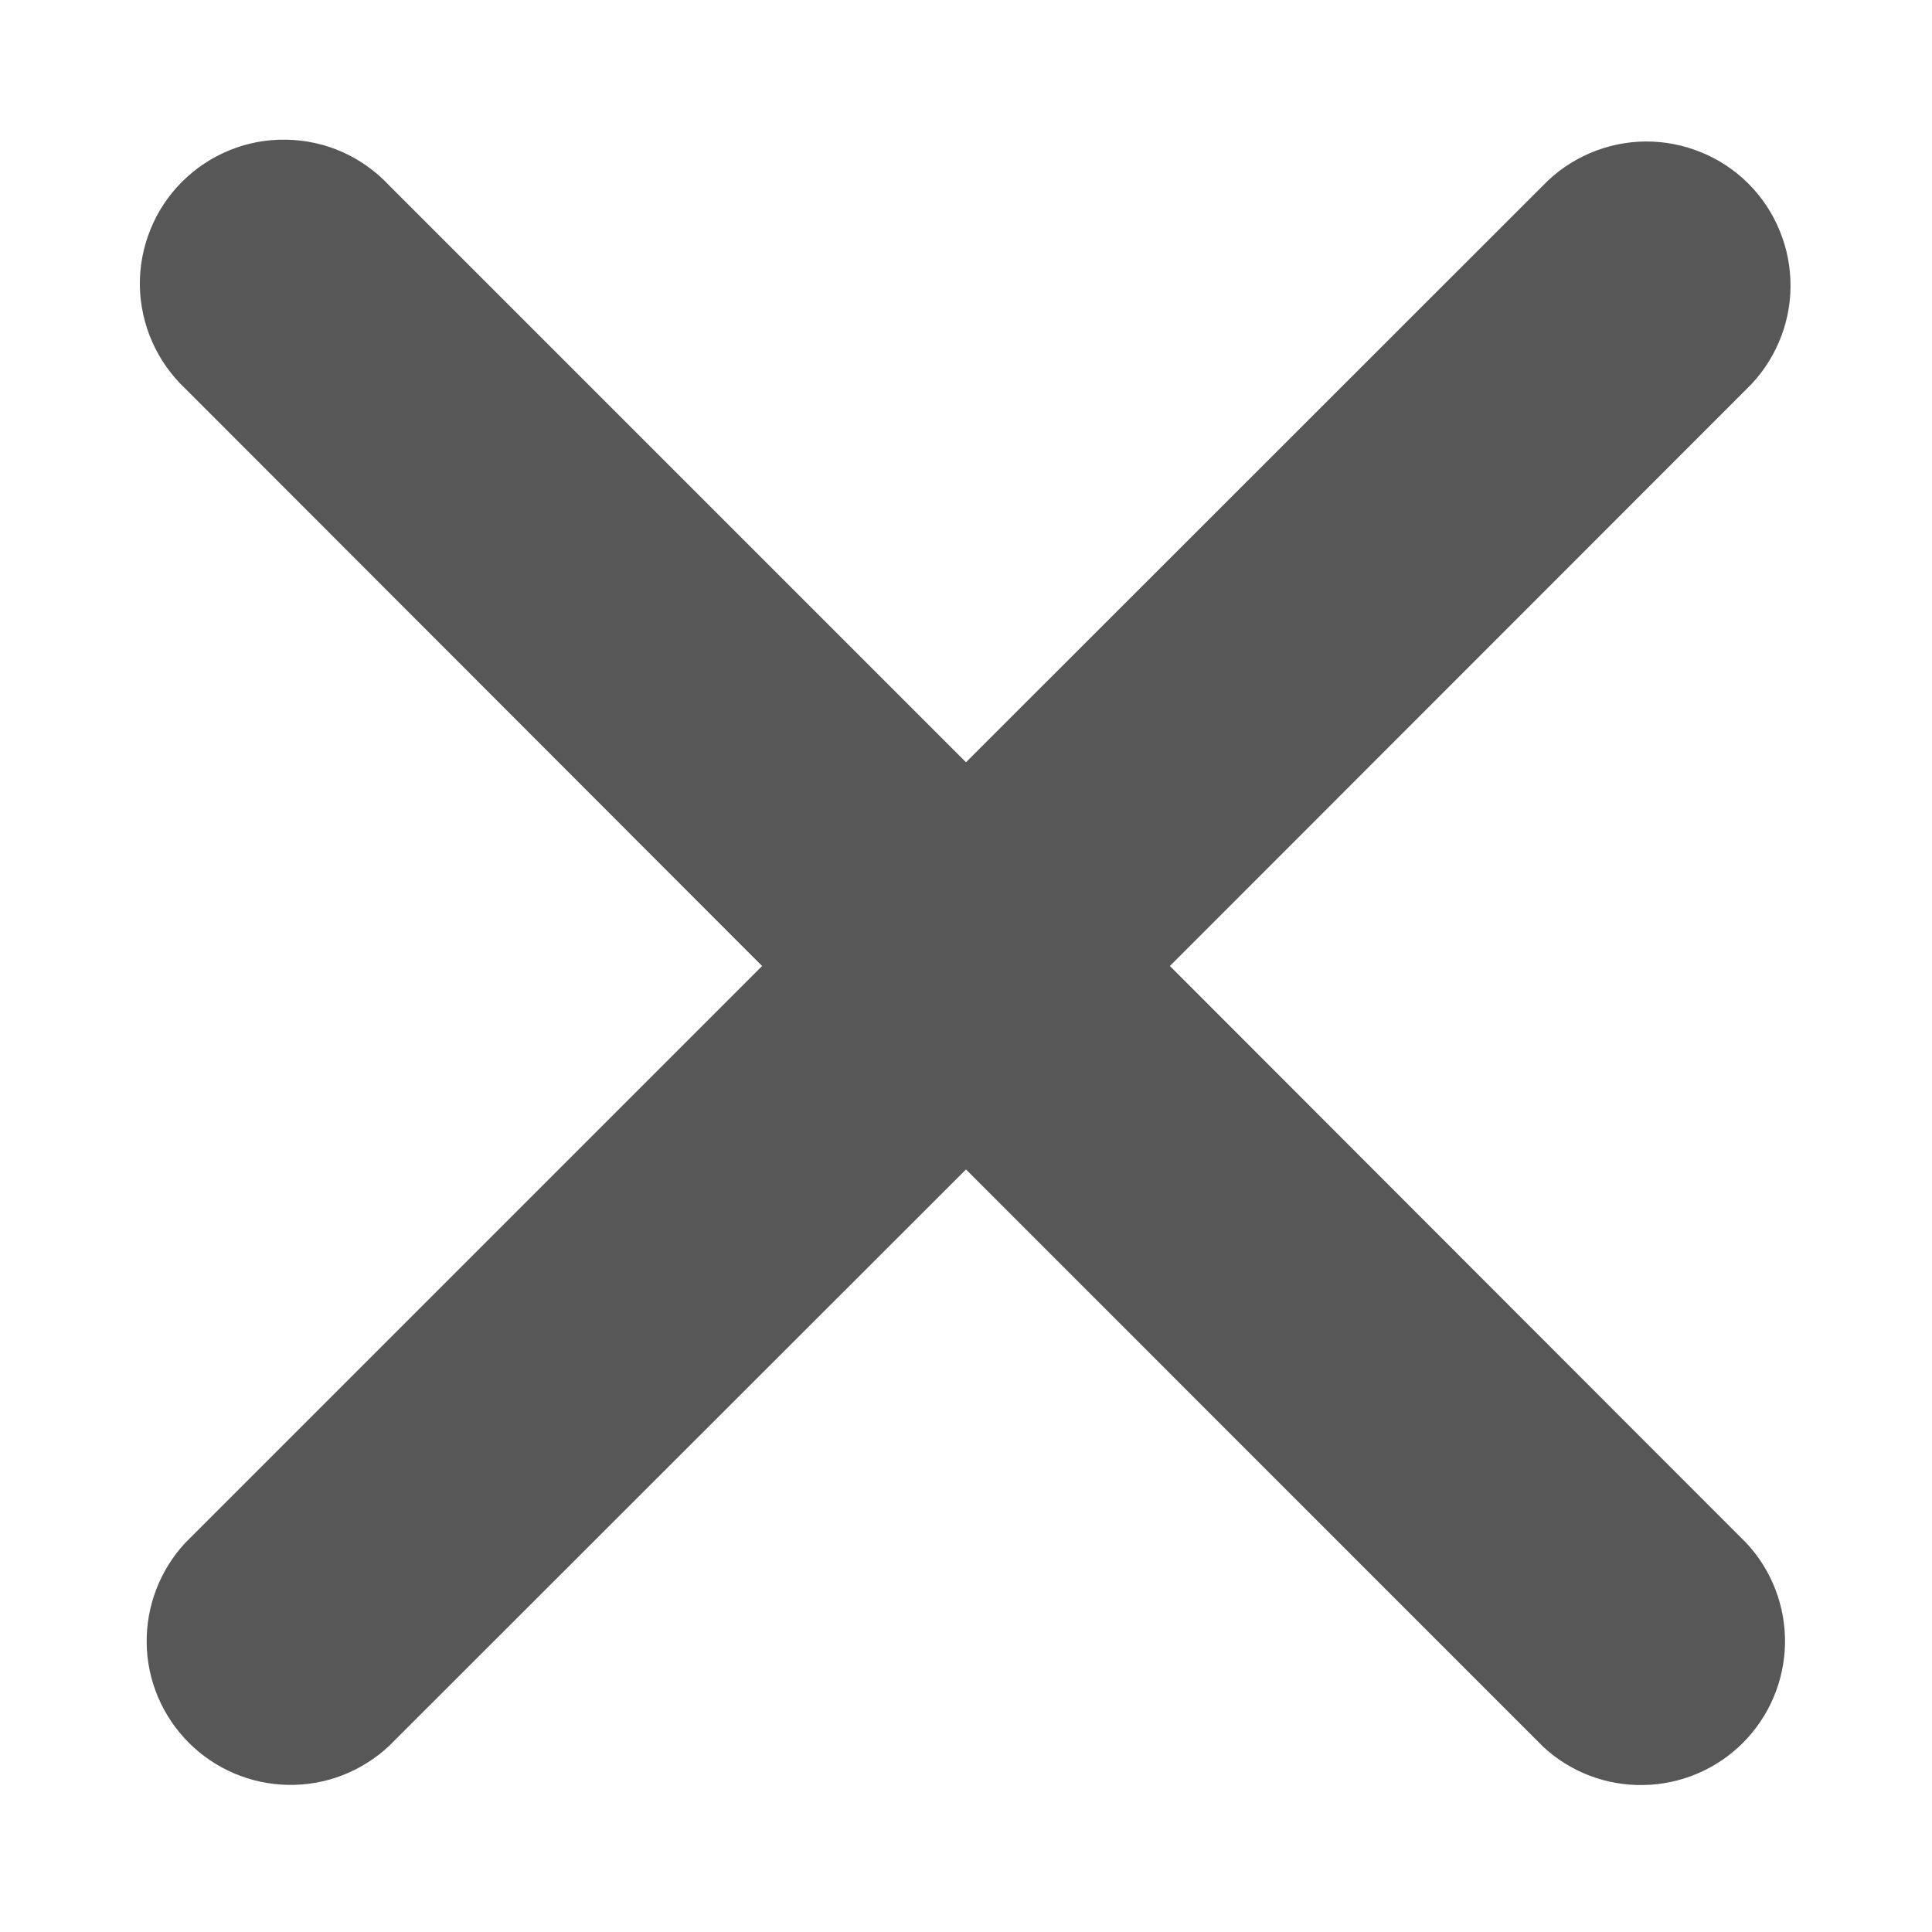 <svg width="13" height="13" viewBox="0 0 13 13" fill="none" xmlns="http://www.w3.org/2000/svg">
<path d="M11.752 2.618C11.845 2.529 11.918 2.422 11.969 2.304C12.02 2.186 12.047 2.059 12.048 1.93C12.049 1.801 12.025 1.674 11.976 1.555C11.928 1.436 11.856 1.327 11.765 1.236C11.674 1.145 11.566 1.073 11.447 1.025C11.328 0.976 11.2 0.951 11.071 0.952C10.943 0.953 10.816 0.98 10.697 1.031C10.579 1.082 10.472 1.155 10.383 1.248L6.5 5.129L2.619 1.248C2.53 1.153 2.423 1.076 2.304 1.023C2.185 0.97 2.057 0.942 1.927 0.94C1.797 0.937 1.668 0.961 1.547 1.01C1.426 1.059 1.317 1.131 1.225 1.223C1.133 1.315 1.06 1.425 1.012 1.545C0.963 1.666 0.939 1.795 0.941 1.925C0.944 2.055 0.972 2.184 1.025 2.302C1.078 2.421 1.154 2.528 1.249 2.617L5.128 6.5L1.247 10.381C1.076 10.565 0.983 10.808 0.987 11.059C0.991 11.31 1.093 11.549 1.271 11.727C1.448 11.904 1.688 12.006 1.939 12.01C2.19 12.015 2.432 11.921 2.616 11.75L6.5 7.869L10.382 11.752C10.565 11.923 10.808 12.016 11.059 12.011C11.31 12.007 11.55 11.905 11.727 11.728C11.905 11.55 12.006 11.311 12.011 11.06C12.015 10.809 11.922 10.566 11.751 10.383L7.872 6.5L11.752 2.618Z" fill="black" fill-opacity="0.66"/>
</svg>
